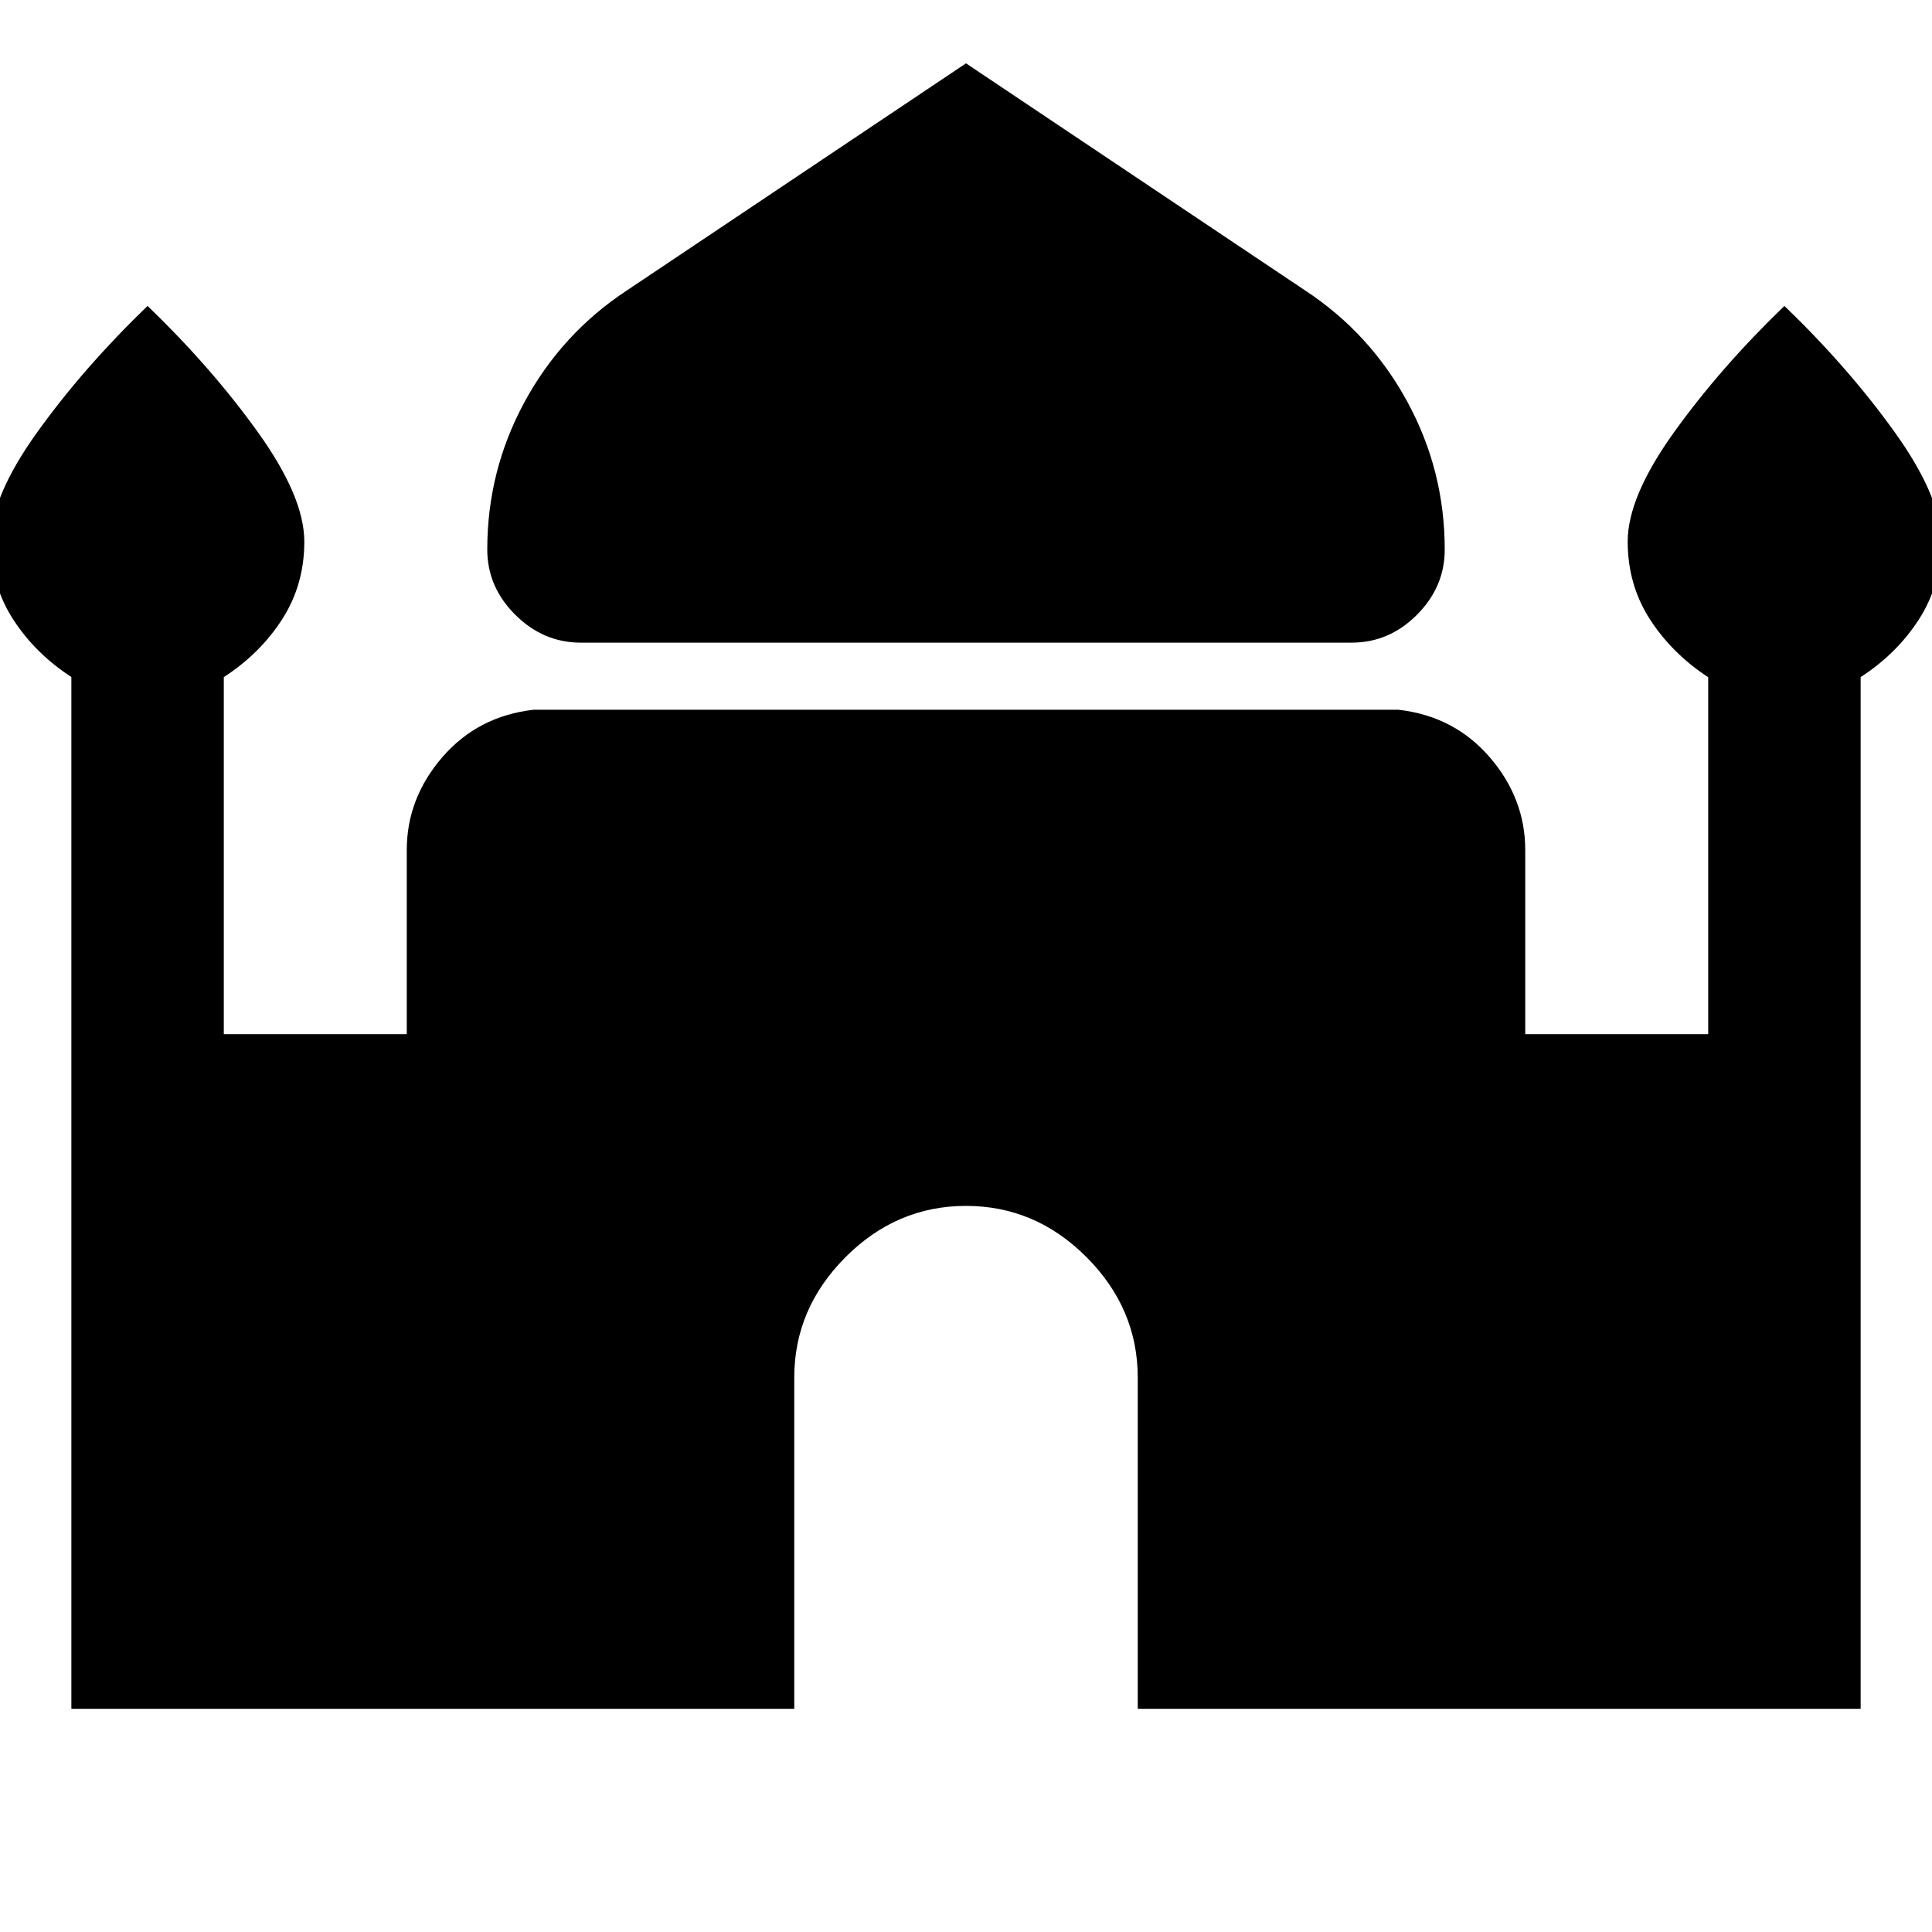 <svg xmlns="http://www.w3.org/2000/svg" height="40" viewBox="0 -960 960 960" width="40"><path d="M288.64-640.67q-18.69 0-32.6-13.85-13.92-13.85-13.92-32.43 0-39.2 18.52-73.31 18.52-34.12 50.73-55.34L480-928.53 648.63-815.6q32.21 21.22 50.73 55.34 18.52 34.11 18.52 73.31 0 18.58-13.8 32.43-13.79 13.85-32.48 13.85H288.64ZM35.46-110.91V-623.6q-18-11.68-29-28.75t-11-38.6q0-22.19 23.06-54.32 23.06-32.13 54.81-62.72 31.76 30.59 54.82 62.75 23.06 32.15 23.06 54.36 0 21.49-11 38.58-11 17.1-29 28.74v177.42h90.91v-91.48q0-25.68 17.67-46.14 17.67-20.45 45.41-23.58h429.6q27.74 3.13 45.41 23.58 17.67 20.46 17.67 46.14v91.48h90.91v-177.35q-18-11.79-29-28.86t-11-38.6q0-22.19 23.06-54.32 23.06-32.13 54.82-62.72 31.75 30.59 54.81 62.75 23.06 32.15 23.06 54.36 0 21.49-11 38.58-11 17.1-29 28.74v512.65h-359.2v-164.55q0-34.32-25.41-59.83-25.42-25.51-59.92-25.51t-59.92 25.51q-25.43 25.51-25.43 59.83v164.55H35.46Z"/></svg>
